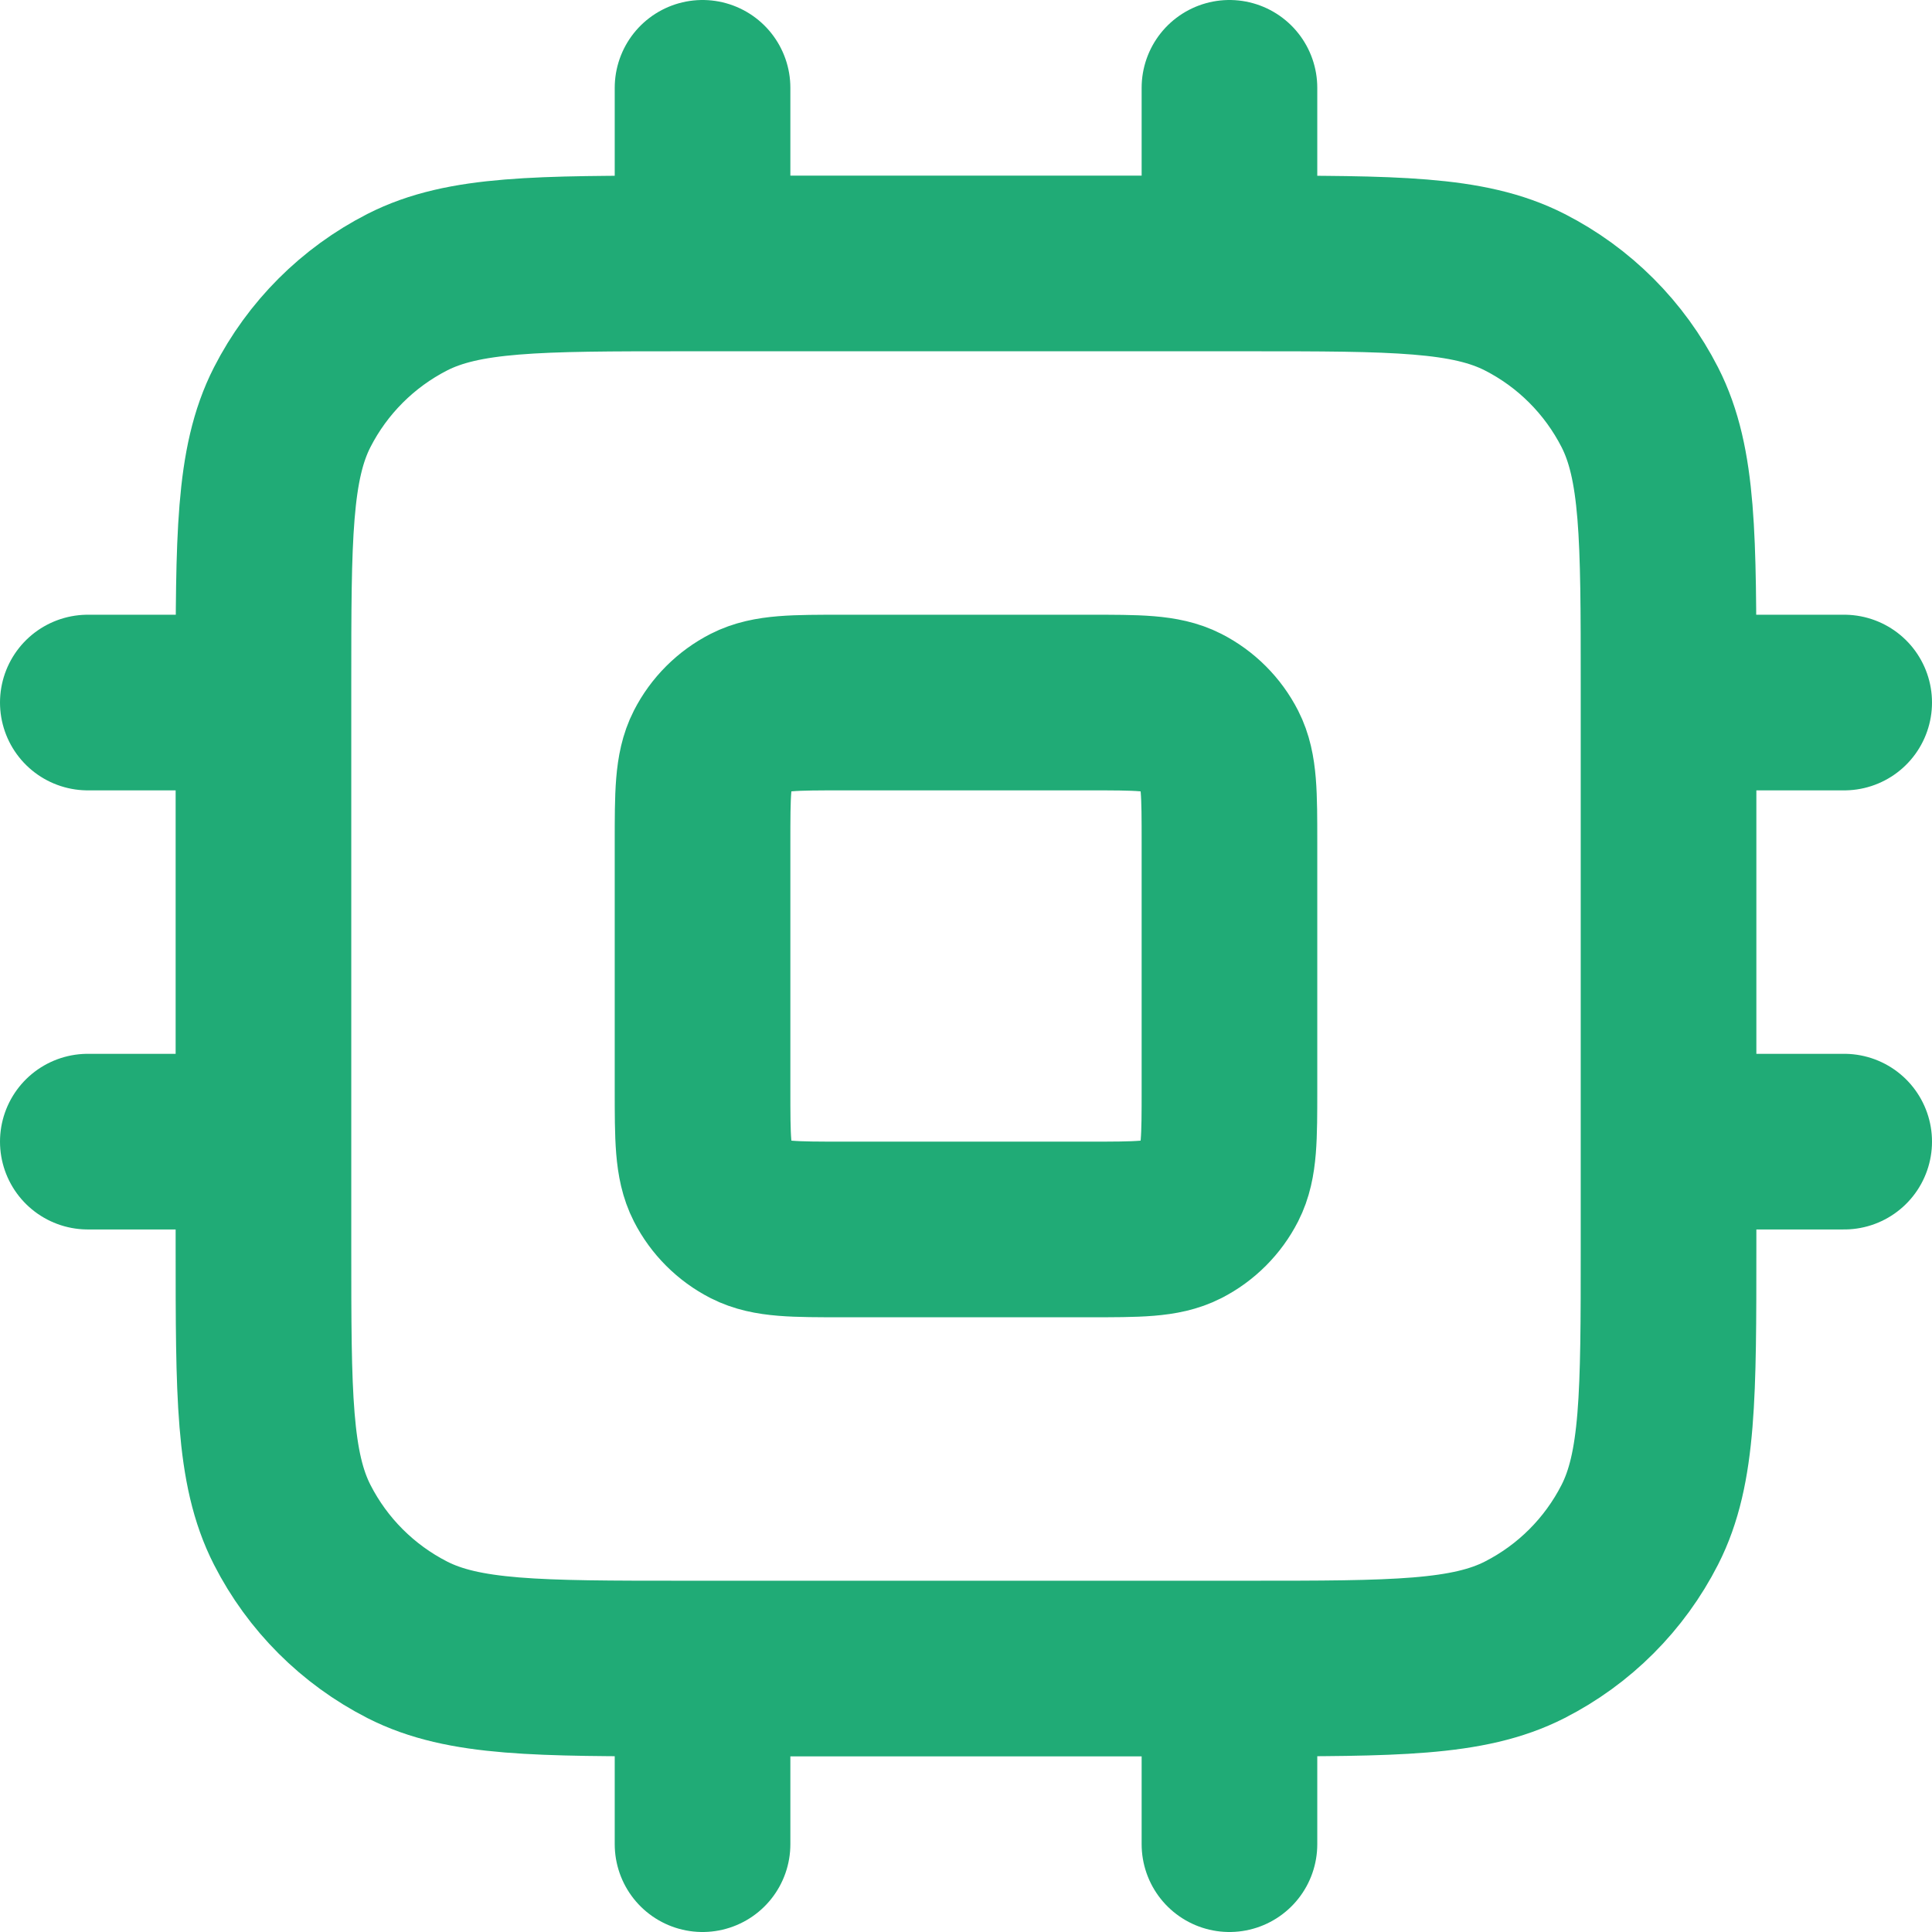 <svg width="22" height="22" viewBox="0 0 22 22" fill="none" xmlns="http://www.w3.org/2000/svg">
    <path d="M8 1V3M14 1V3M8 19V21M14 19V21M19 8H21M19 13H21M1 8H3M1 13H3M7.8 19H14.2C15.88 19 16.72 19 17.362 18.673C17.927 18.385 18.385 17.927 18.673 17.362C19 16.72 19 15.88 19 14.2V7.8C19 6.12 19 5.28 18.673 4.638C18.385 4.074 17.927 3.615 17.362 3.327C16.72 3 15.88 3 14.2 3H7.8C6.12 3 5.28 3 4.638 3.327C4.074 3.615 3.615 4.074 3.327 4.638C3 5.28 3 6.12 3 7.8V14.2C3 15.88 3 16.72 3.327 17.362C3.615 17.927 4.074 18.385 4.638 18.673C5.28 19 6.12 19 7.8 19ZM9.6 14H12.4C12.96 14 13.24 14 13.454 13.891C13.642 13.795 13.795 13.642 13.891 13.454C14 13.24 14 12.96 14 12.4V9.6C14 9.04 14 8.76 13.891 8.546C13.795 8.358 13.642 8.205 13.454 8.109C13.24 8 12.96 8 12.4 8H9.6C9.04 8 8.76 8 8.546 8.109C8.358 8.205 8.205 8.358 8.109 8.546C8 8.76 8 9.04 8 9.6V12.4C8 12.96 8 13.24 8.109 13.454C8.205 13.642 8.358 13.795 8.546 13.891C8.76 14 9.04 14 9.6 14Z" stroke="#20AB76" stroke-width="2" stroke-linecap="round" stroke-linejoin="round"/>
</svg>
